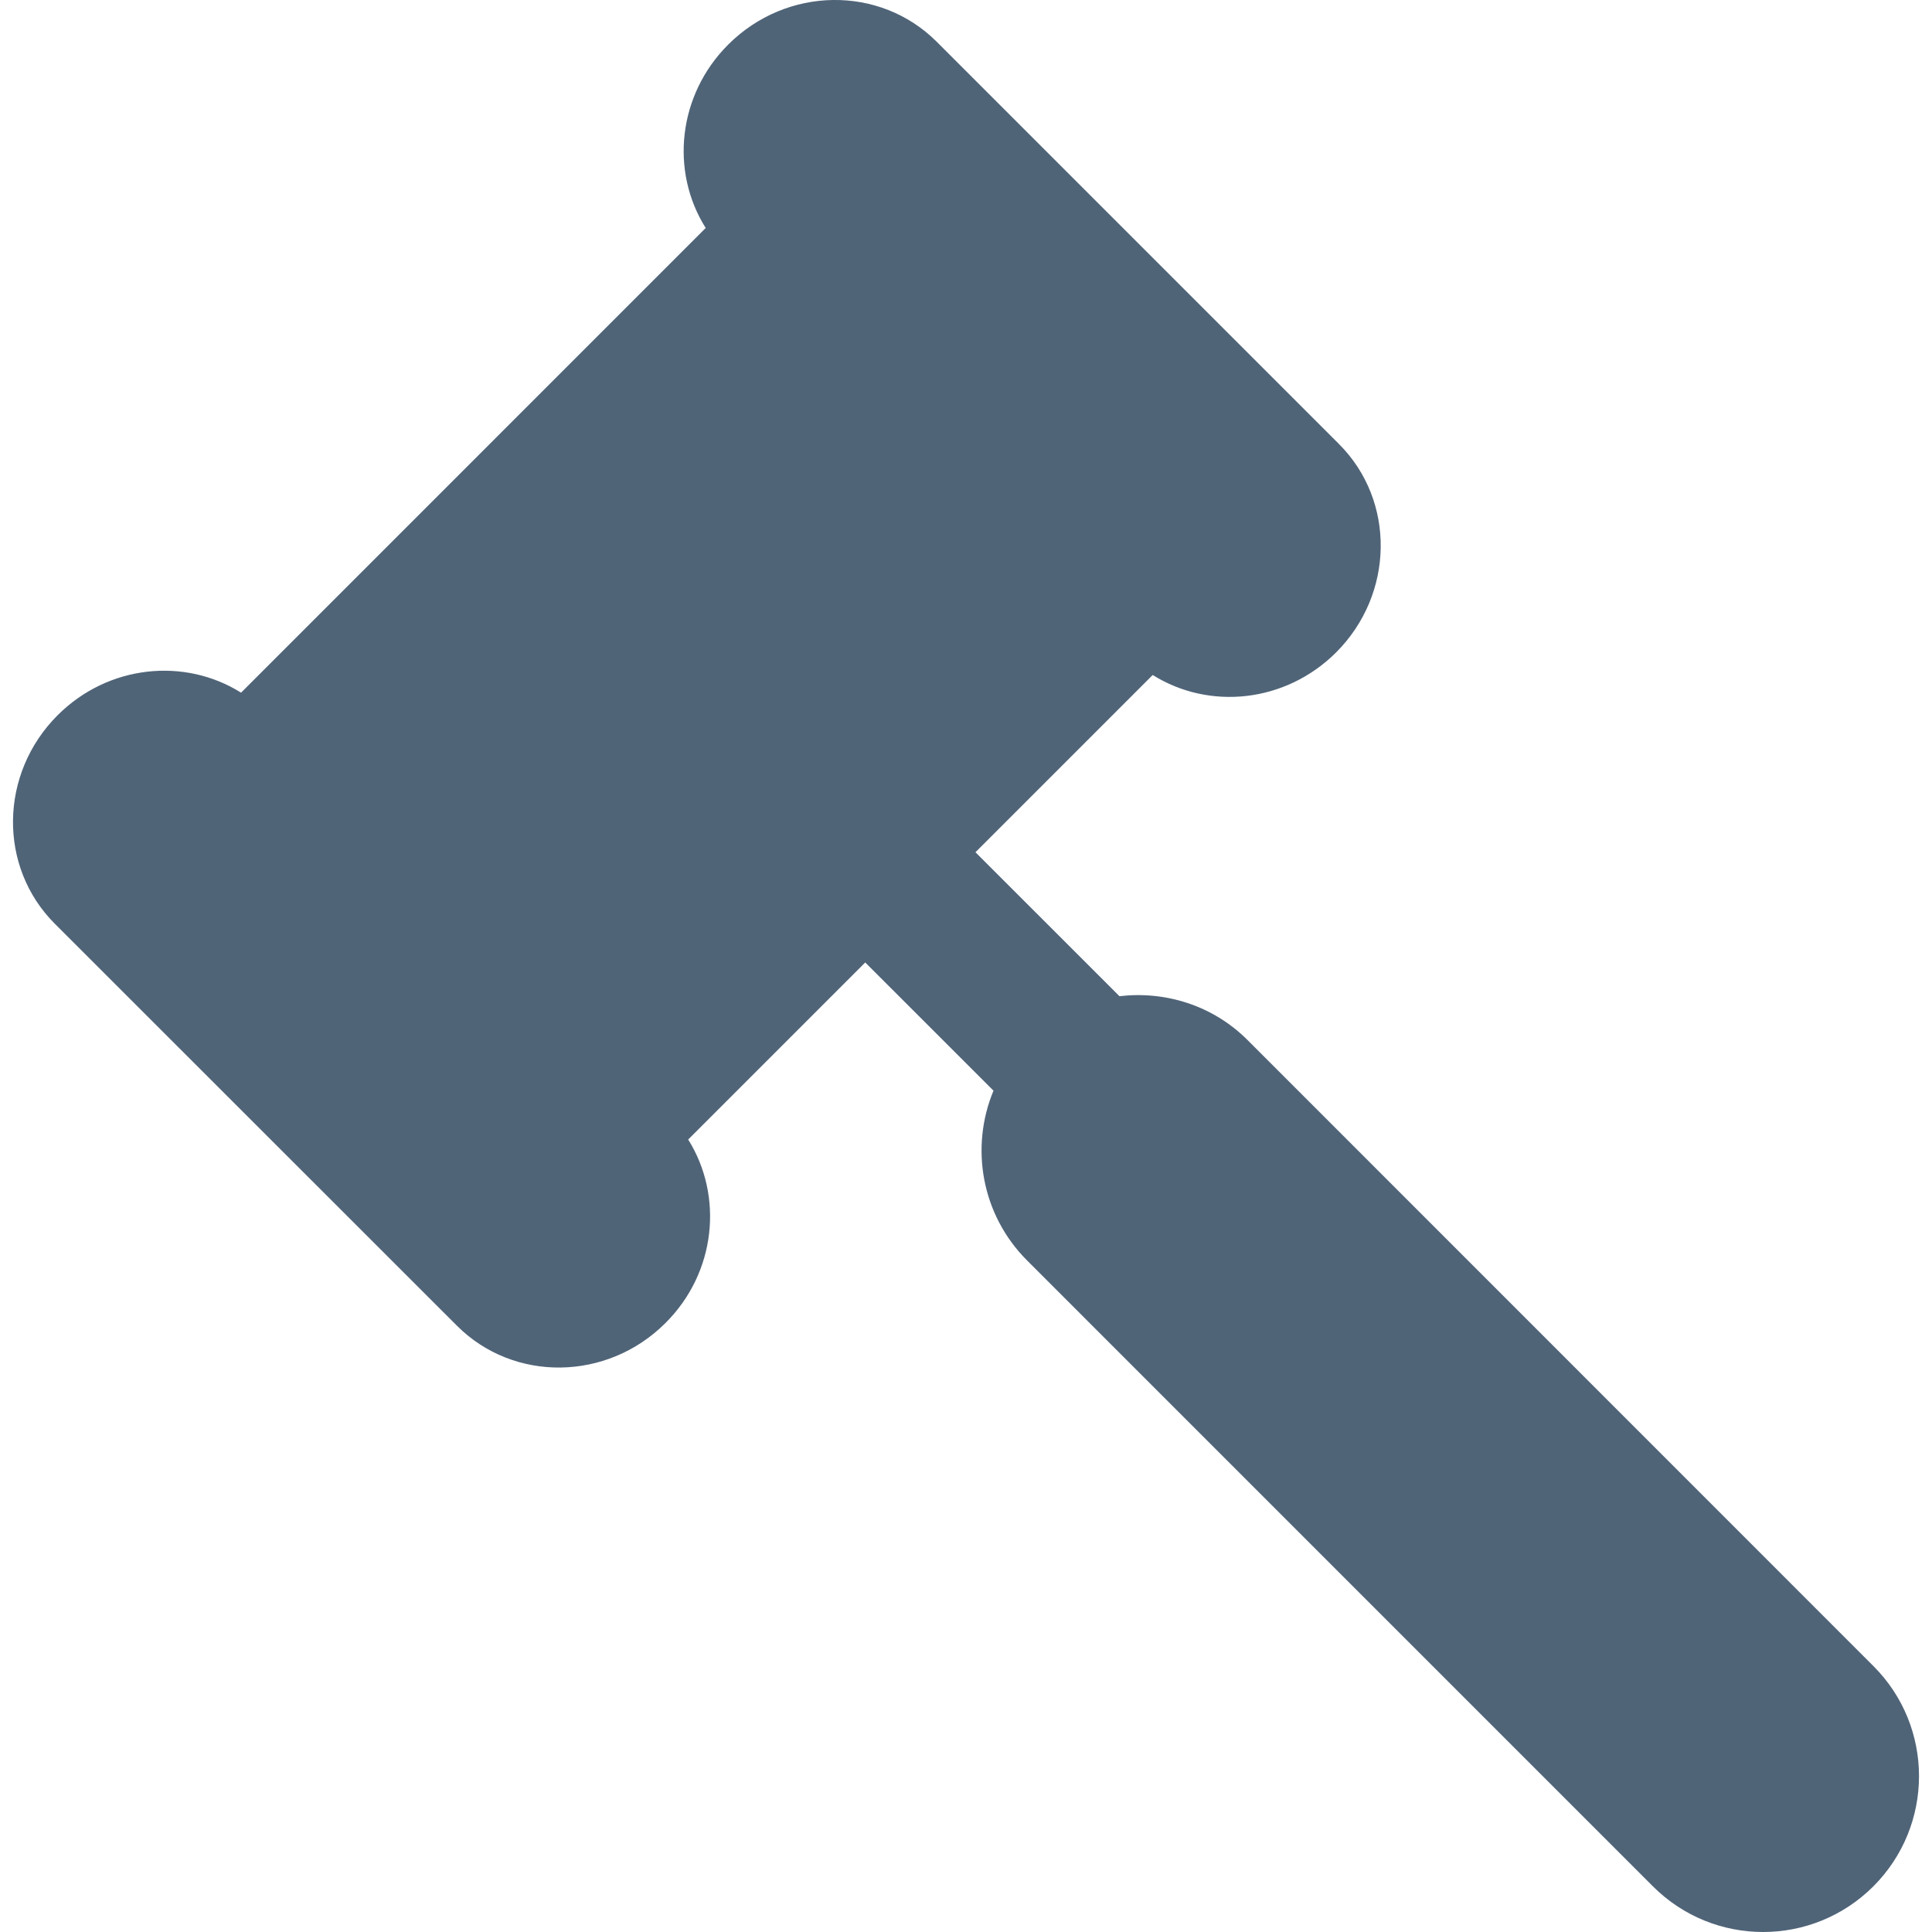 <?xml version="1.0" encoding="utf-8"?>
<!-- Generator: Adobe Illustrator 16.0.0, SVG Export Plug-In . SVG Version: 6.00 Build 0)  -->
<!DOCTYPE svg PUBLIC "-//W3C//DTD SVG 1.1//EN" "http://www.w3.org/Graphics/SVG/1.1/DTD/svg11.dtd">
<svg version="1.1" id="Capa_1" xmlns="http://www.w3.org/2000/svg" xmlns:xlink="http://www.w3.org/1999/xlink" x="0px" y="0px"
	 width="37.178px" height="37.178px" viewBox="0 0 37.178 37.178" enable-background="new 0 0 37.178 37.178" xml:space="preserve">
<g>
	<path fill="#506478" d="M36.049,36.3c-0.586,0.585-1.354,0.878-2.121,0.878c-0.768,0-1.535-0.293-2.121-0.879L19.766,24.257
		c-0.885-0.884-1.1-2.182-0.648-3.269l-2.468-2.467l-3.407,3.407c0.682,1.089,0.536,2.562-0.436,3.53
		c-1.122,1.123-2.92,1.146-4.012,0.055l-7.742-7.739c-1.092-1.093-1.067-2.889,0.056-4.011c0.972-0.971,2.442-1.117,3.53-0.434
		l8.941-8.942c-0.686-1.087-0.538-2.559,0.433-3.529c1.123-1.123,2.919-1.147,4.012-0.055l7.741,7.741
		c1.093,1.092,1.068,2.888-0.055,4.011c-0.974,0.971-2.442,1.116-3.529,0.434L18.771,16.4l2.771,2.77
		c0.879-0.102,1.793,0.171,2.468,0.847L36.05,32.06C37.221,33.229,37.221,35.128,36.049,36.3z"/>
</g>
</svg>

